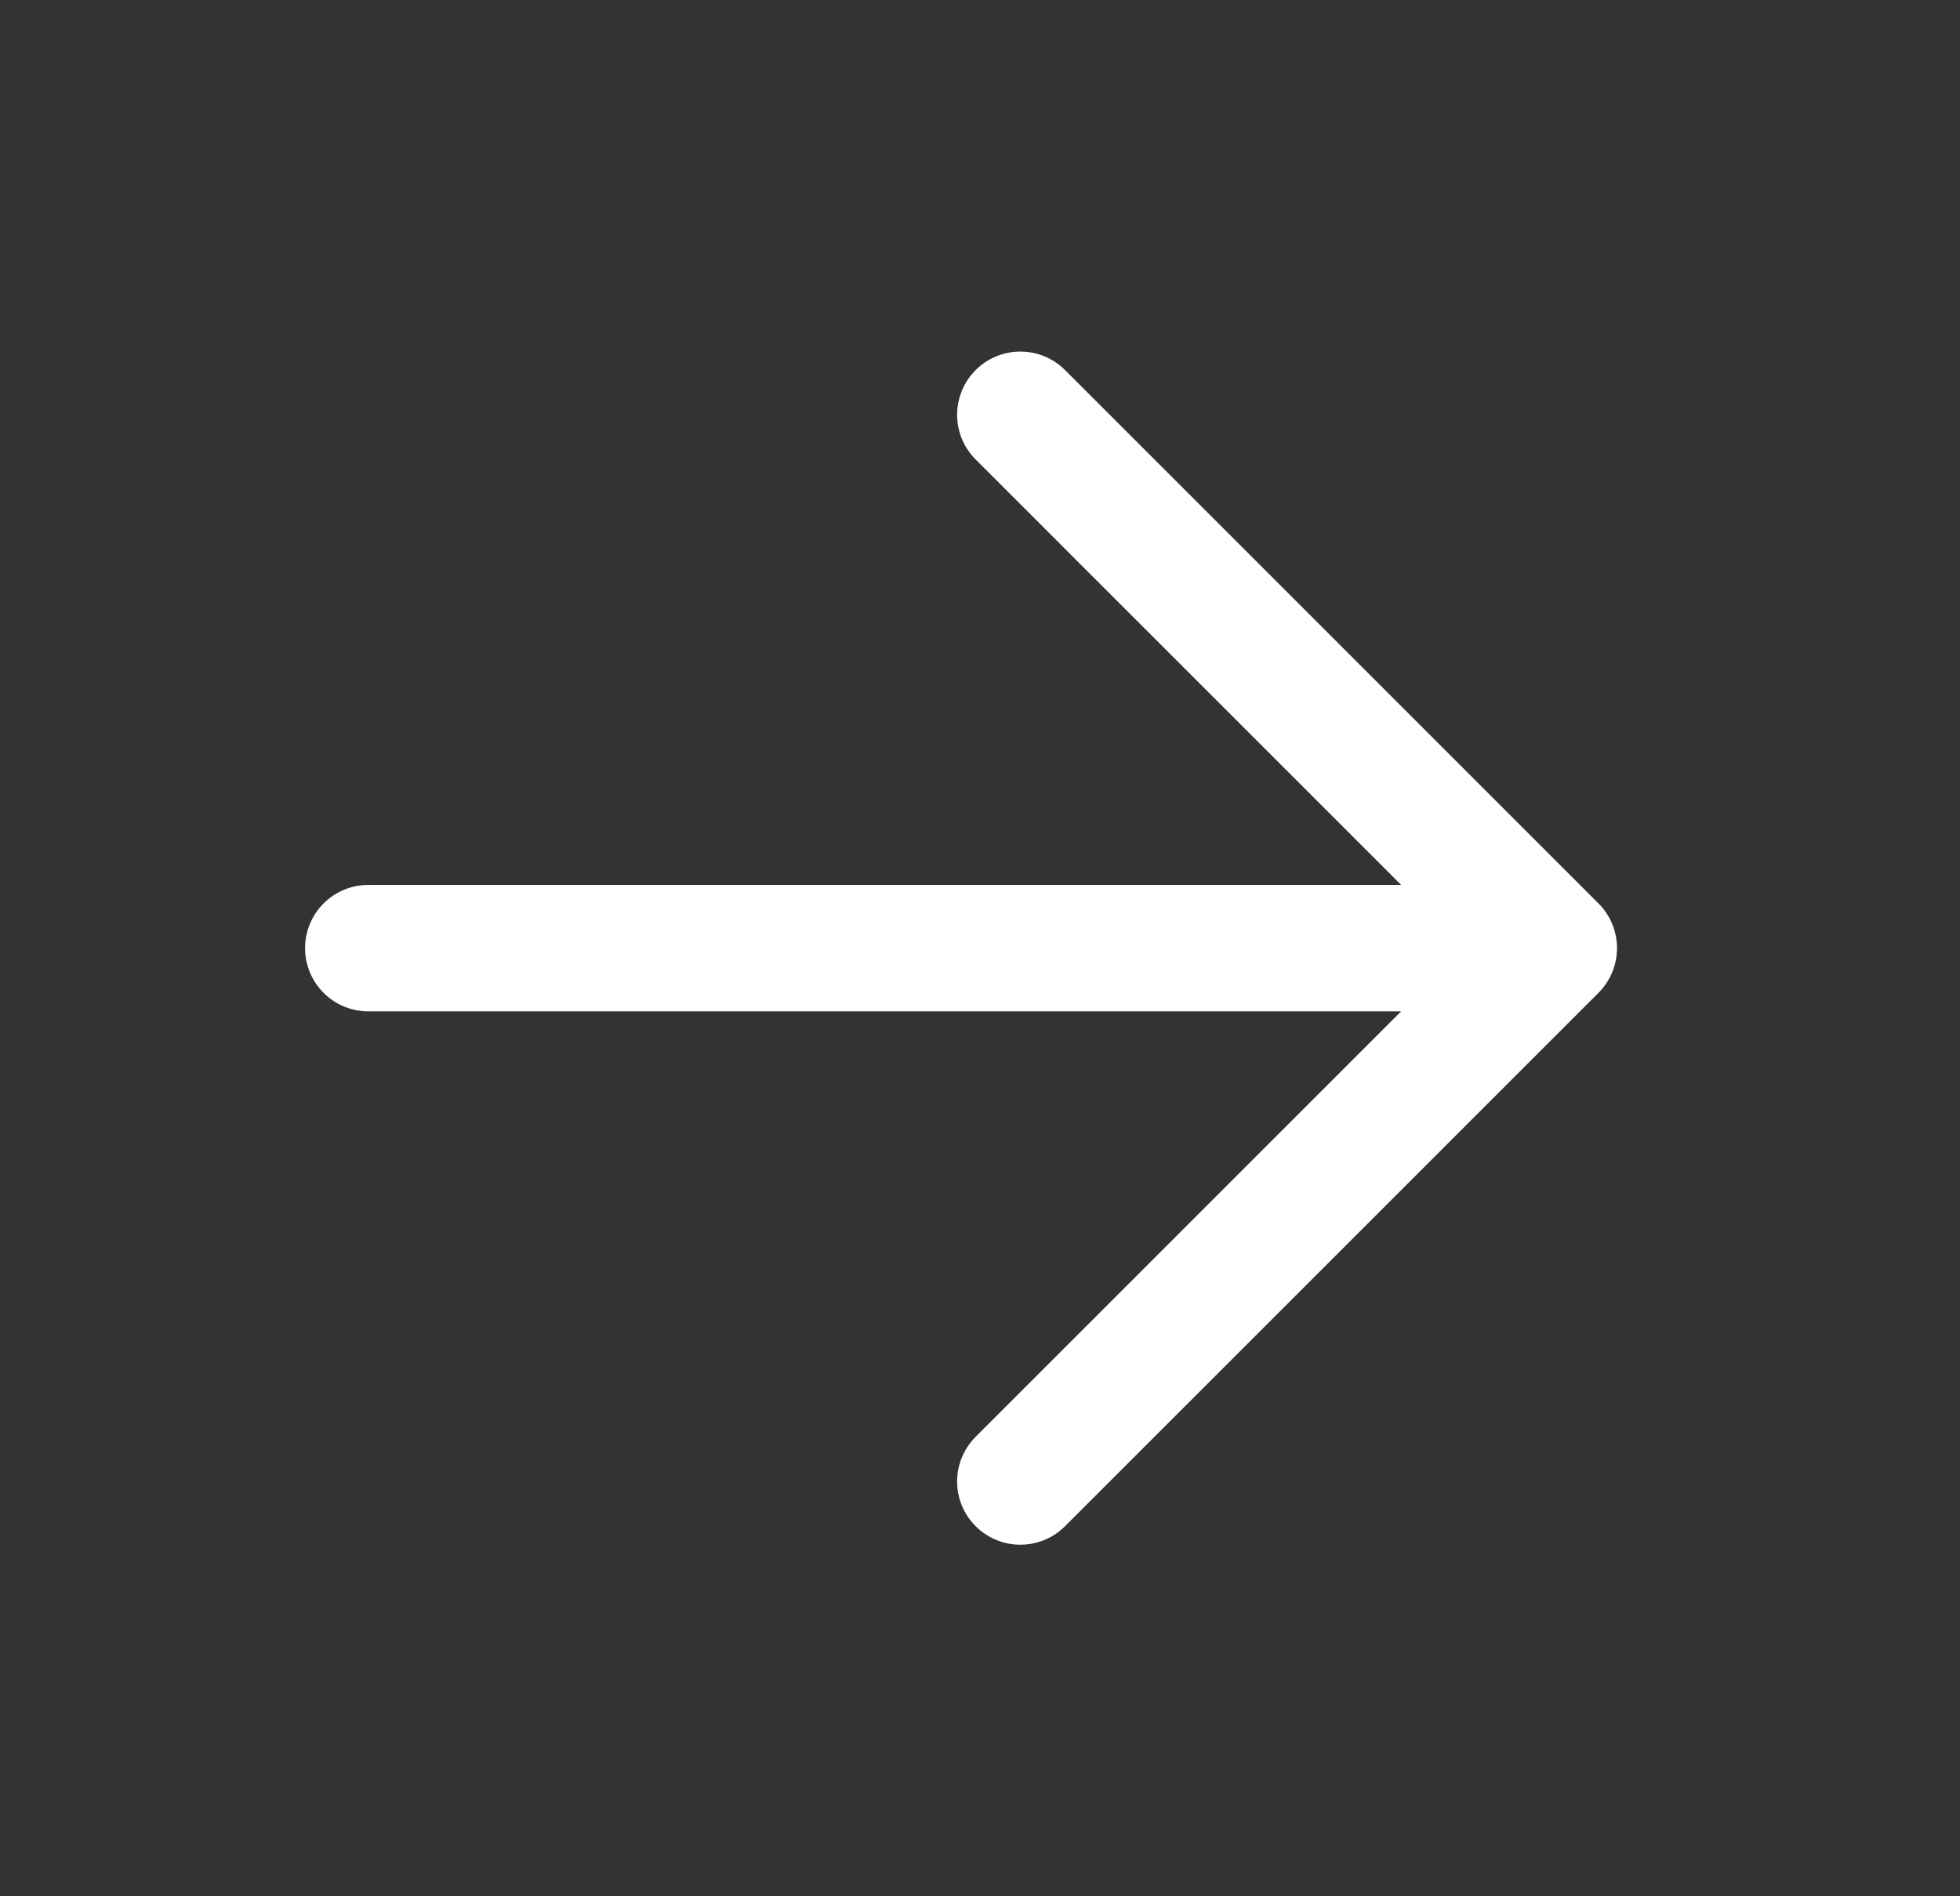 <svg width="31" height="30" viewBox="0 0 31 30" fill="none" xmlns="http://www.w3.org/2000/svg">
<rect x="0" y="0" width="31" height="30" fill="#333333" stroke="none"/>
<path d="M5.825 15L24.575 15M24.575 15L16.138 6.562M24.575 15L16.138 23.438" stroke="white" stroke-width="2" stroke-linecap="round" stroke-linejoin="round"/>
</svg>
